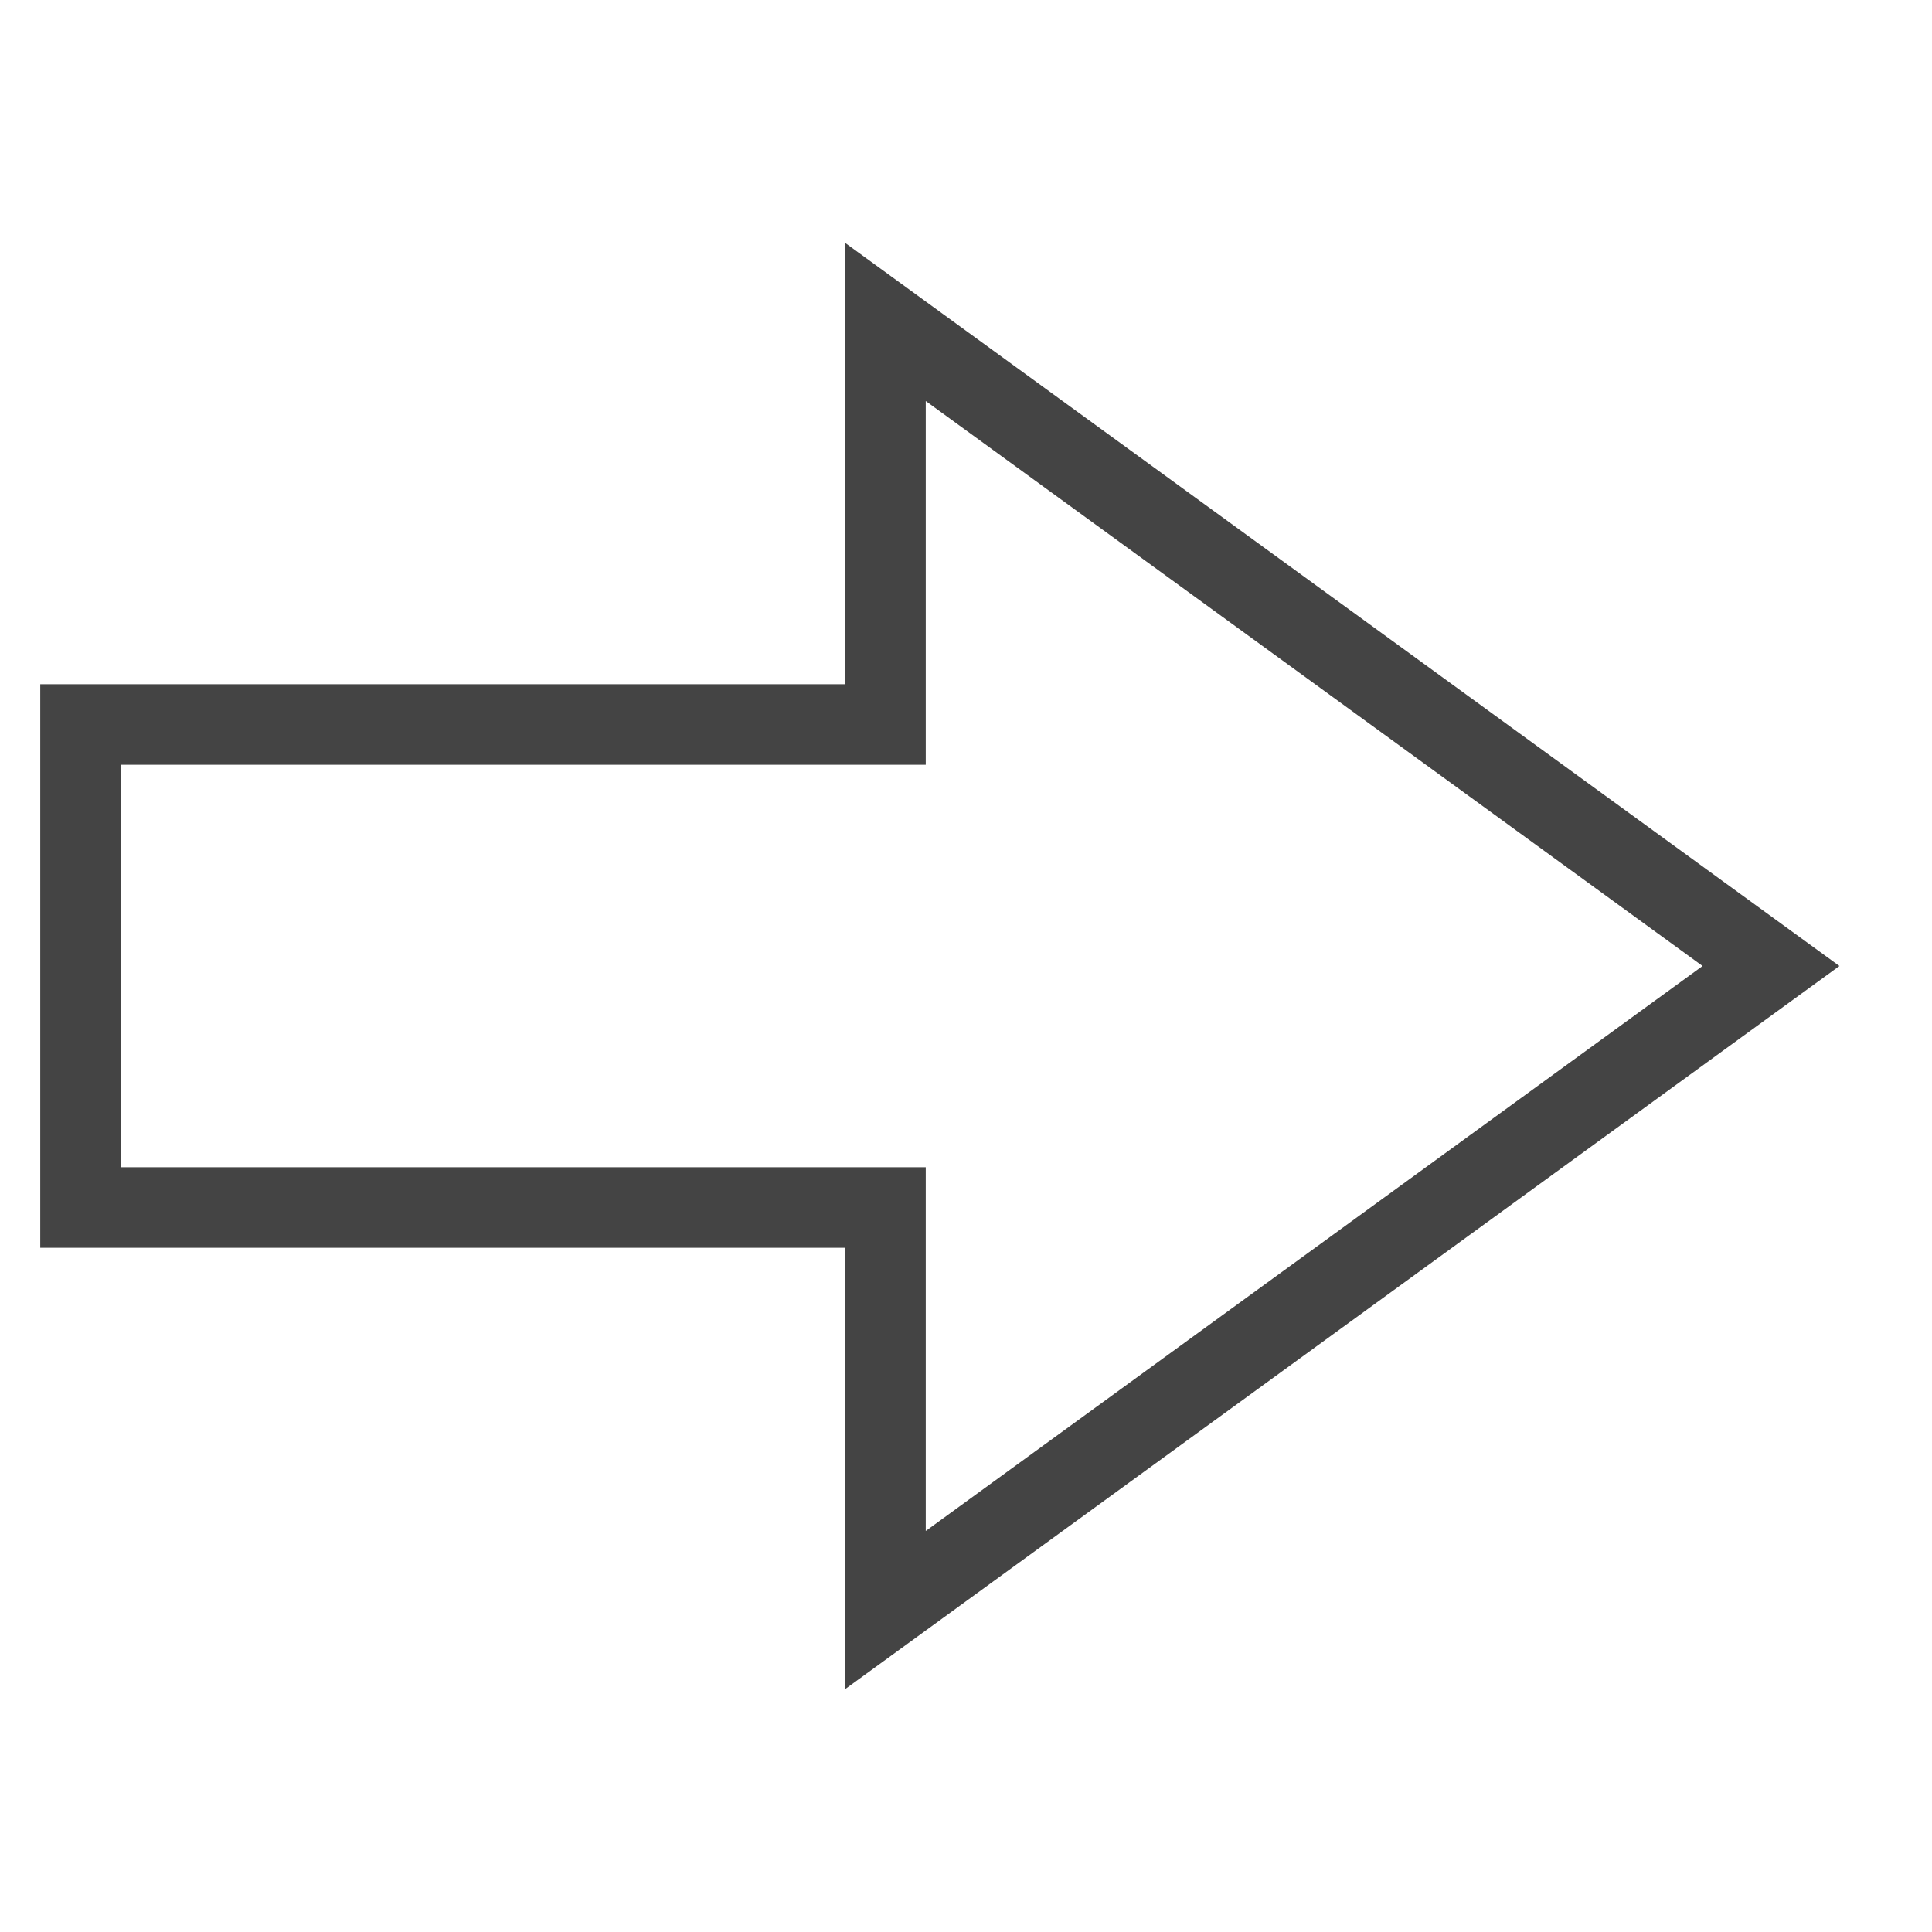 <svg class="nc-icon outline" xmlns="http://www.w3.org/2000/svg" xmlns:xlink="http://www.w3.org/1999/xlink" x="0px" y="0px" width="48px" height="48px" viewBox="0 0 48 48"><g transform="translate(0, 0)">
<polygon fill="none" stroke="#444444" stroke-width="2" stroke-linecap="square" stroke-miterlimit="10" points="44,24 22,8 22,18 
	2,18 2,30 22,30 22,40 " stroke-linejoin="miter"></polygon>
</g></svg>